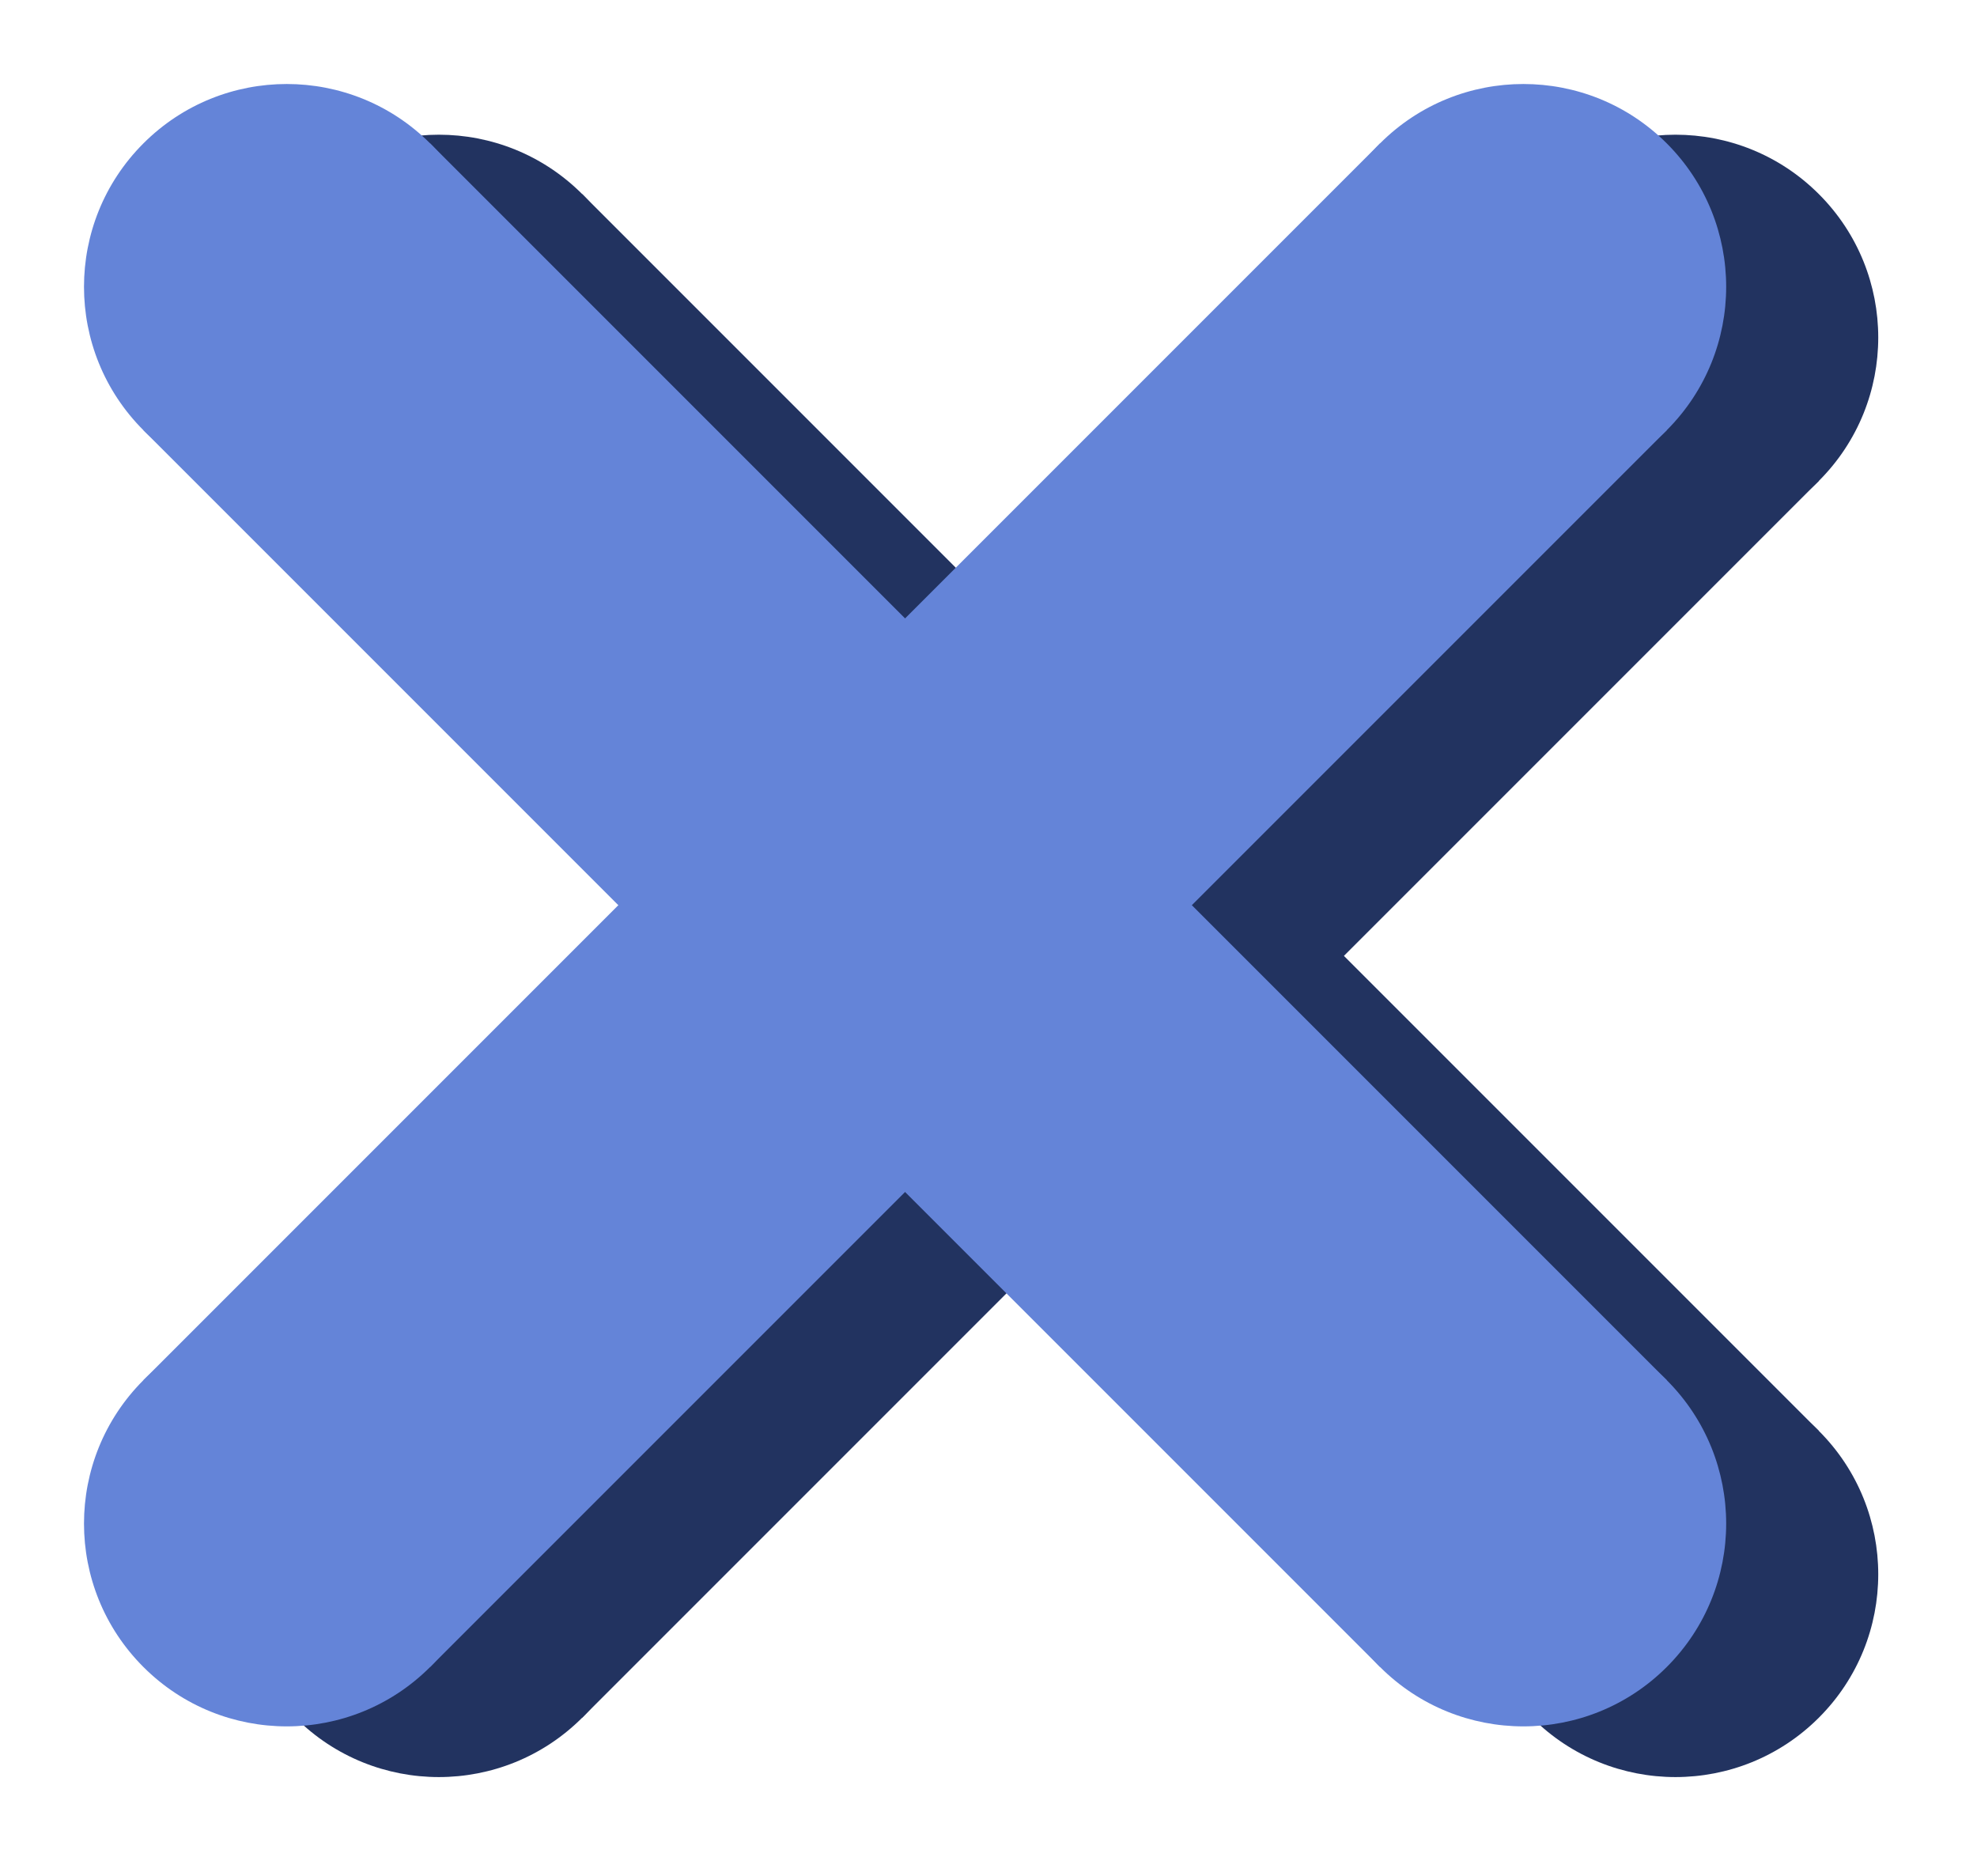 <svg width="78" height="74" viewBox="0 0 78 74" fill="none" xmlns="http://www.w3.org/2000/svg">
<rect x="11.657" y="18.971" width="16" height="69" transform="rotate(-45 11.657 18.971)" fill="#223360"/>
<circle cx="17.314" cy="13.314" r="8" transform="rotate(-45 17.314 13.314)" fill="#223360"/>
<circle cx="66.104" cy="62.104" r="8" transform="rotate(-45 66.104 62.104)" fill="#223360"/>
<rect x="60.447" y="7.657" width="16" height="69" transform="rotate(45 60.447 7.657)" fill="#223360"/>
<circle cx="66.104" cy="13.314" r="8" transform="rotate(45 66.104 13.314)" fill="#223360"/>
<circle cx="17.314" cy="62.104" r="8" transform="rotate(45 17.314 62.104)" fill="#223360"/>
<rect x="5.657" y="16.971" width="16" height="69" transform="rotate(-45 5.657 16.971)" fill="#6484D8"/>
<circle cx="11.314" cy="11.314" r="8" transform="rotate(-45 11.314 11.314)" fill="#6484D8"/>
<circle cx="60.104" cy="60.104" r="8" transform="rotate(-45 60.104 60.104)" fill="#6484D8"/>
<rect x="54.447" y="5.657" width="16" height="69" transform="rotate(45 54.447 5.657)" fill="#6484D8"/>
<circle cx="60.104" cy="11.314" r="8" transform="rotate(45 60.104 11.314)" fill="#6484D8"/>
<circle cx="11.314" cy="60.104" r="8" transform="rotate(45 11.314 60.104)" fill="#6484D8"/>
</svg>
